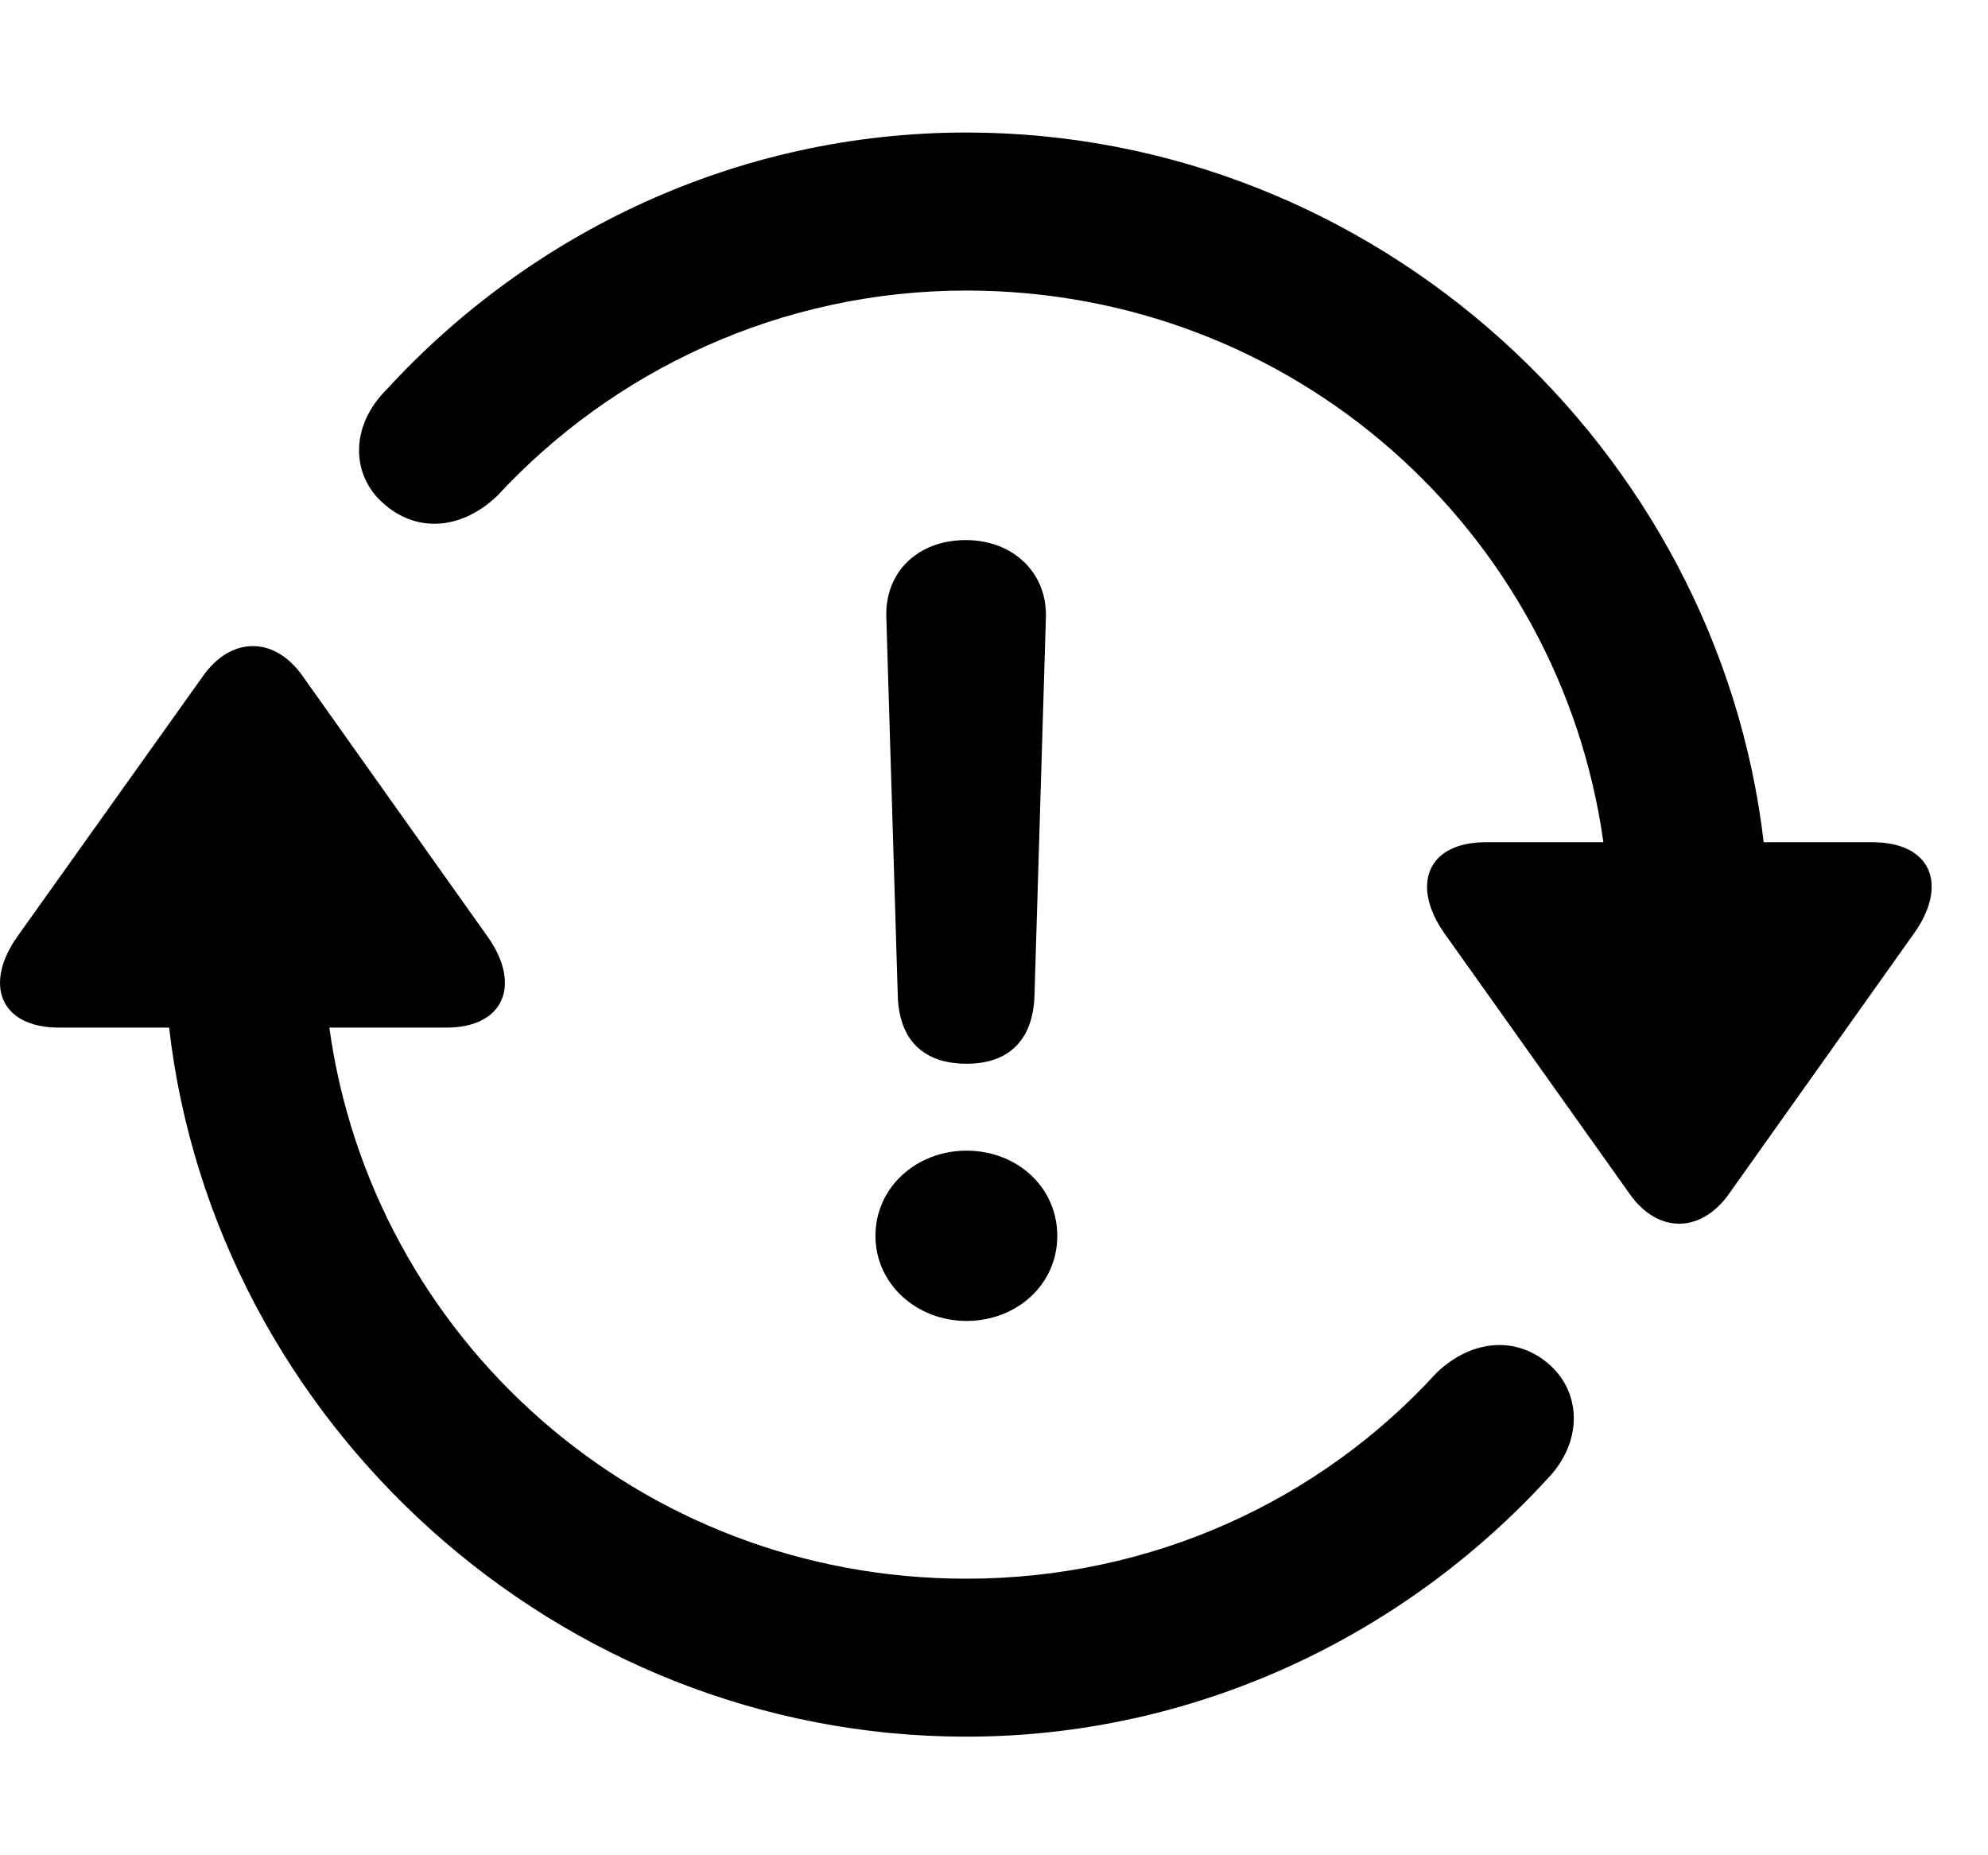 <svg width="30" height="28" viewBox="0 0 30 28" fill="none" xmlns="http://www.w3.org/2000/svg">
<path d="M0.27 14.123C-0.247 14.842 -0.012 15.509 0.895 15.509H2.552C3.235 21.452 8.397 26.21 14.582 26.21C18.038 26.21 21.172 24.689 23.339 22.332C23.893 21.77 23.861 21.027 23.394 20.606C22.918 20.172 22.233 20.188 21.674 20.723C19.932 22.631 17.403 23.826 14.582 23.826C9.625 23.826 5.617 20.188 4.97 15.509H6.733C7.624 15.509 7.865 14.844 7.356 14.133L4.563 10.198C4.143 9.605 3.494 9.599 3.067 10.198L0.27 14.123ZM5.835 5.878C5.272 6.44 5.305 7.173 5.78 7.592C6.258 8.028 6.932 8.022 7.5 7.487C9.252 5.591 11.781 4.385 14.582 4.385C19.53 4.385 23.541 8.022 24.196 12.711H22.423C21.53 12.711 21.289 13.366 21.798 14.087L24.594 18.021C25.013 18.615 25.662 18.62 26.089 18.021L28.877 14.096C29.401 13.368 29.159 12.711 28.252 12.711H26.615C25.92 6.767 20.77 2 14.582 2C11.126 2 8.005 3.512 5.835 5.878Z" fill="black"/>
<path d="M14.586 16.054C15.22 16.054 15.591 15.7 15.611 15.023L15.783 9.323C15.806 8.643 15.286 8.151 14.575 8.151C13.851 8.151 13.353 8.633 13.375 9.313L13.548 15.027C13.566 15.69 13.931 16.054 14.586 16.054ZM14.586 19.936C15.338 19.936 15.955 19.391 15.955 18.652C15.955 17.916 15.347 17.366 14.586 17.366C13.825 17.366 13.211 17.923 13.211 18.652C13.211 19.381 13.835 19.936 14.586 19.936Z" fill="black"/>
</svg>
